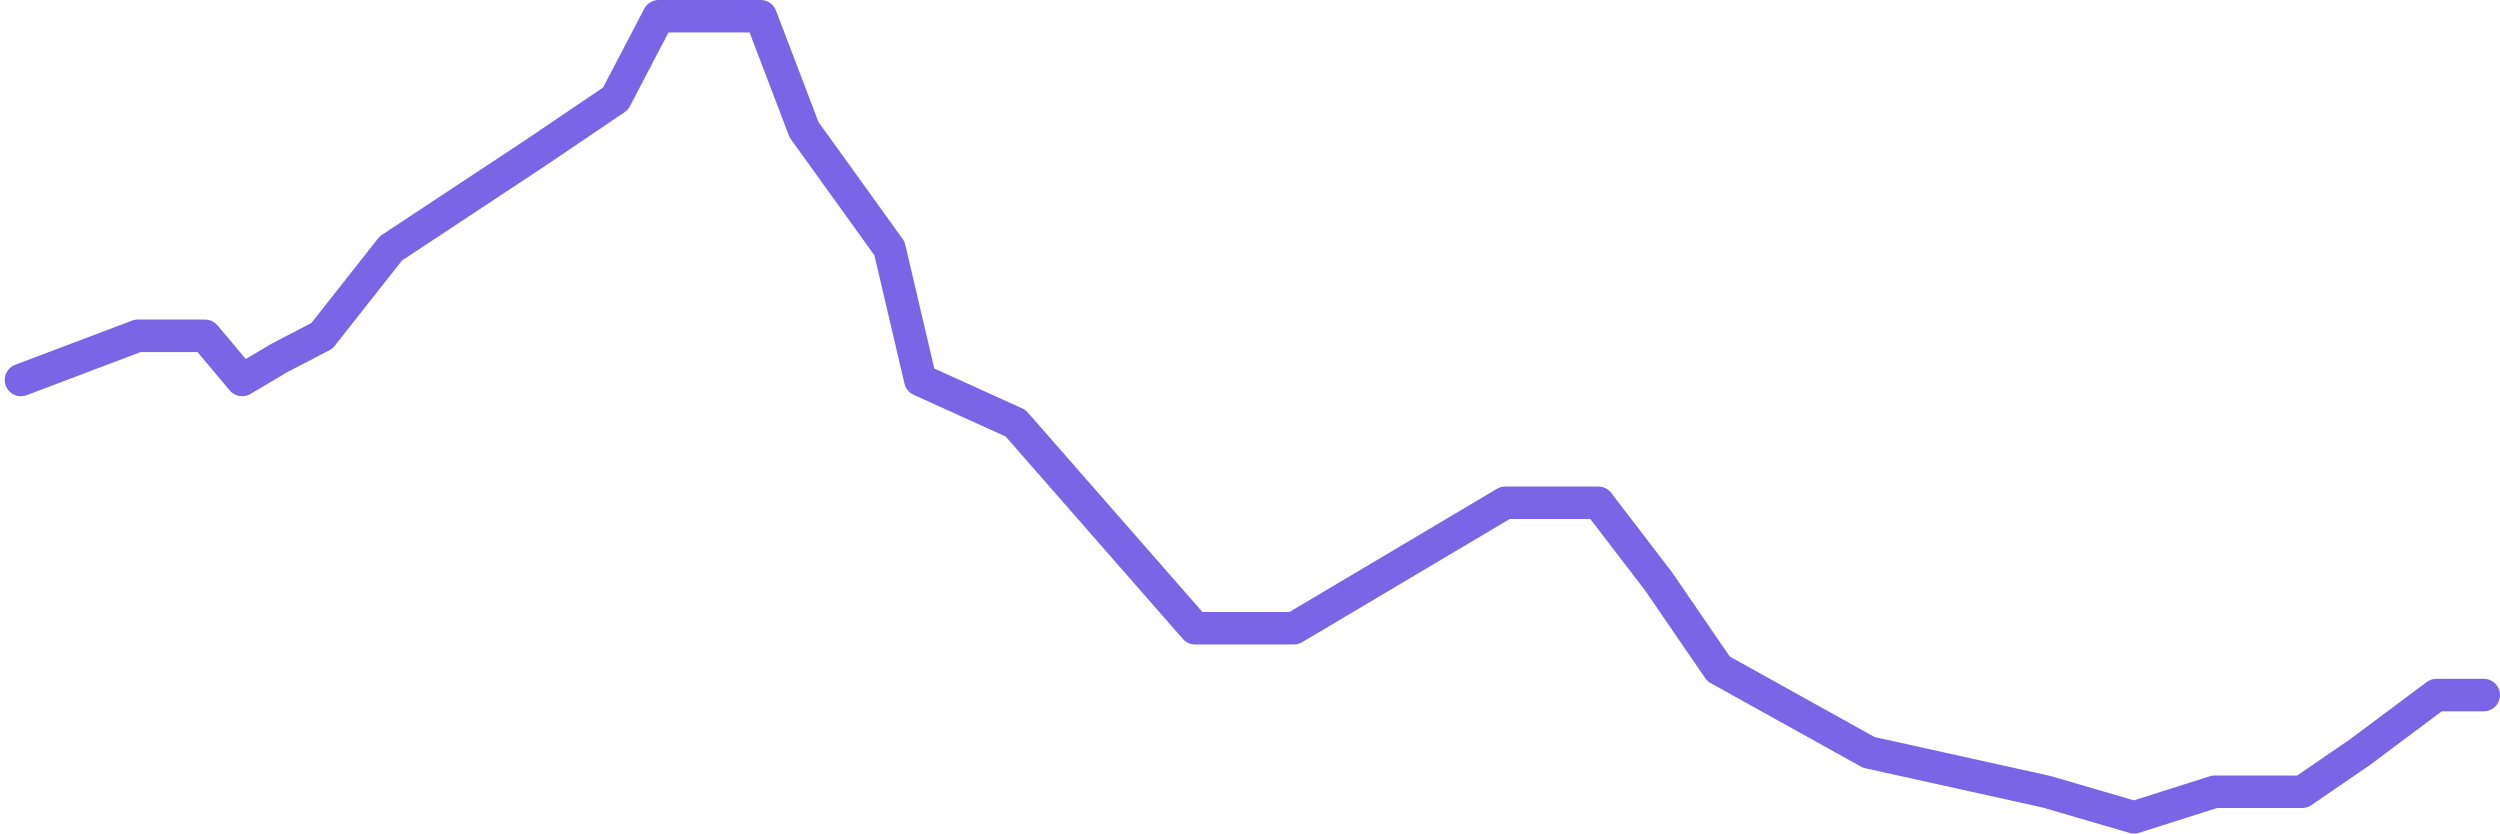 <svg xmlns="http://www.w3.org/2000/svg" width="230.934" height="77" viewBox="0 0 230.934 77">
  <path id="路径_2" data-name="路径 2" d="M0,33.6l10.789-4.081h6.219L20.435,33.6l3.447-2.04,3.923-2.04,6.366-8.074L47.411,12.7l7.514-5.081L58.907,0h9.434l4,10.487,7.888,10.961L83.077,33.6l8.8,3.991L108.457,56.53h9.131l19.521-11.586h8.6l5.553,7.245,5.553,8.1,13.88,7.713,16.4,3.63L195.2,74l7.443-2.364h8.082l5.3-3.63,7.1-5.3H227.5" transform="translate(1.934 1.5)" fill="none" stroke="#7965e6" stroke-linecap="round" stroke-linejoin="round" stroke-miterlimit="10" stroke-width="3"/>
</svg>
